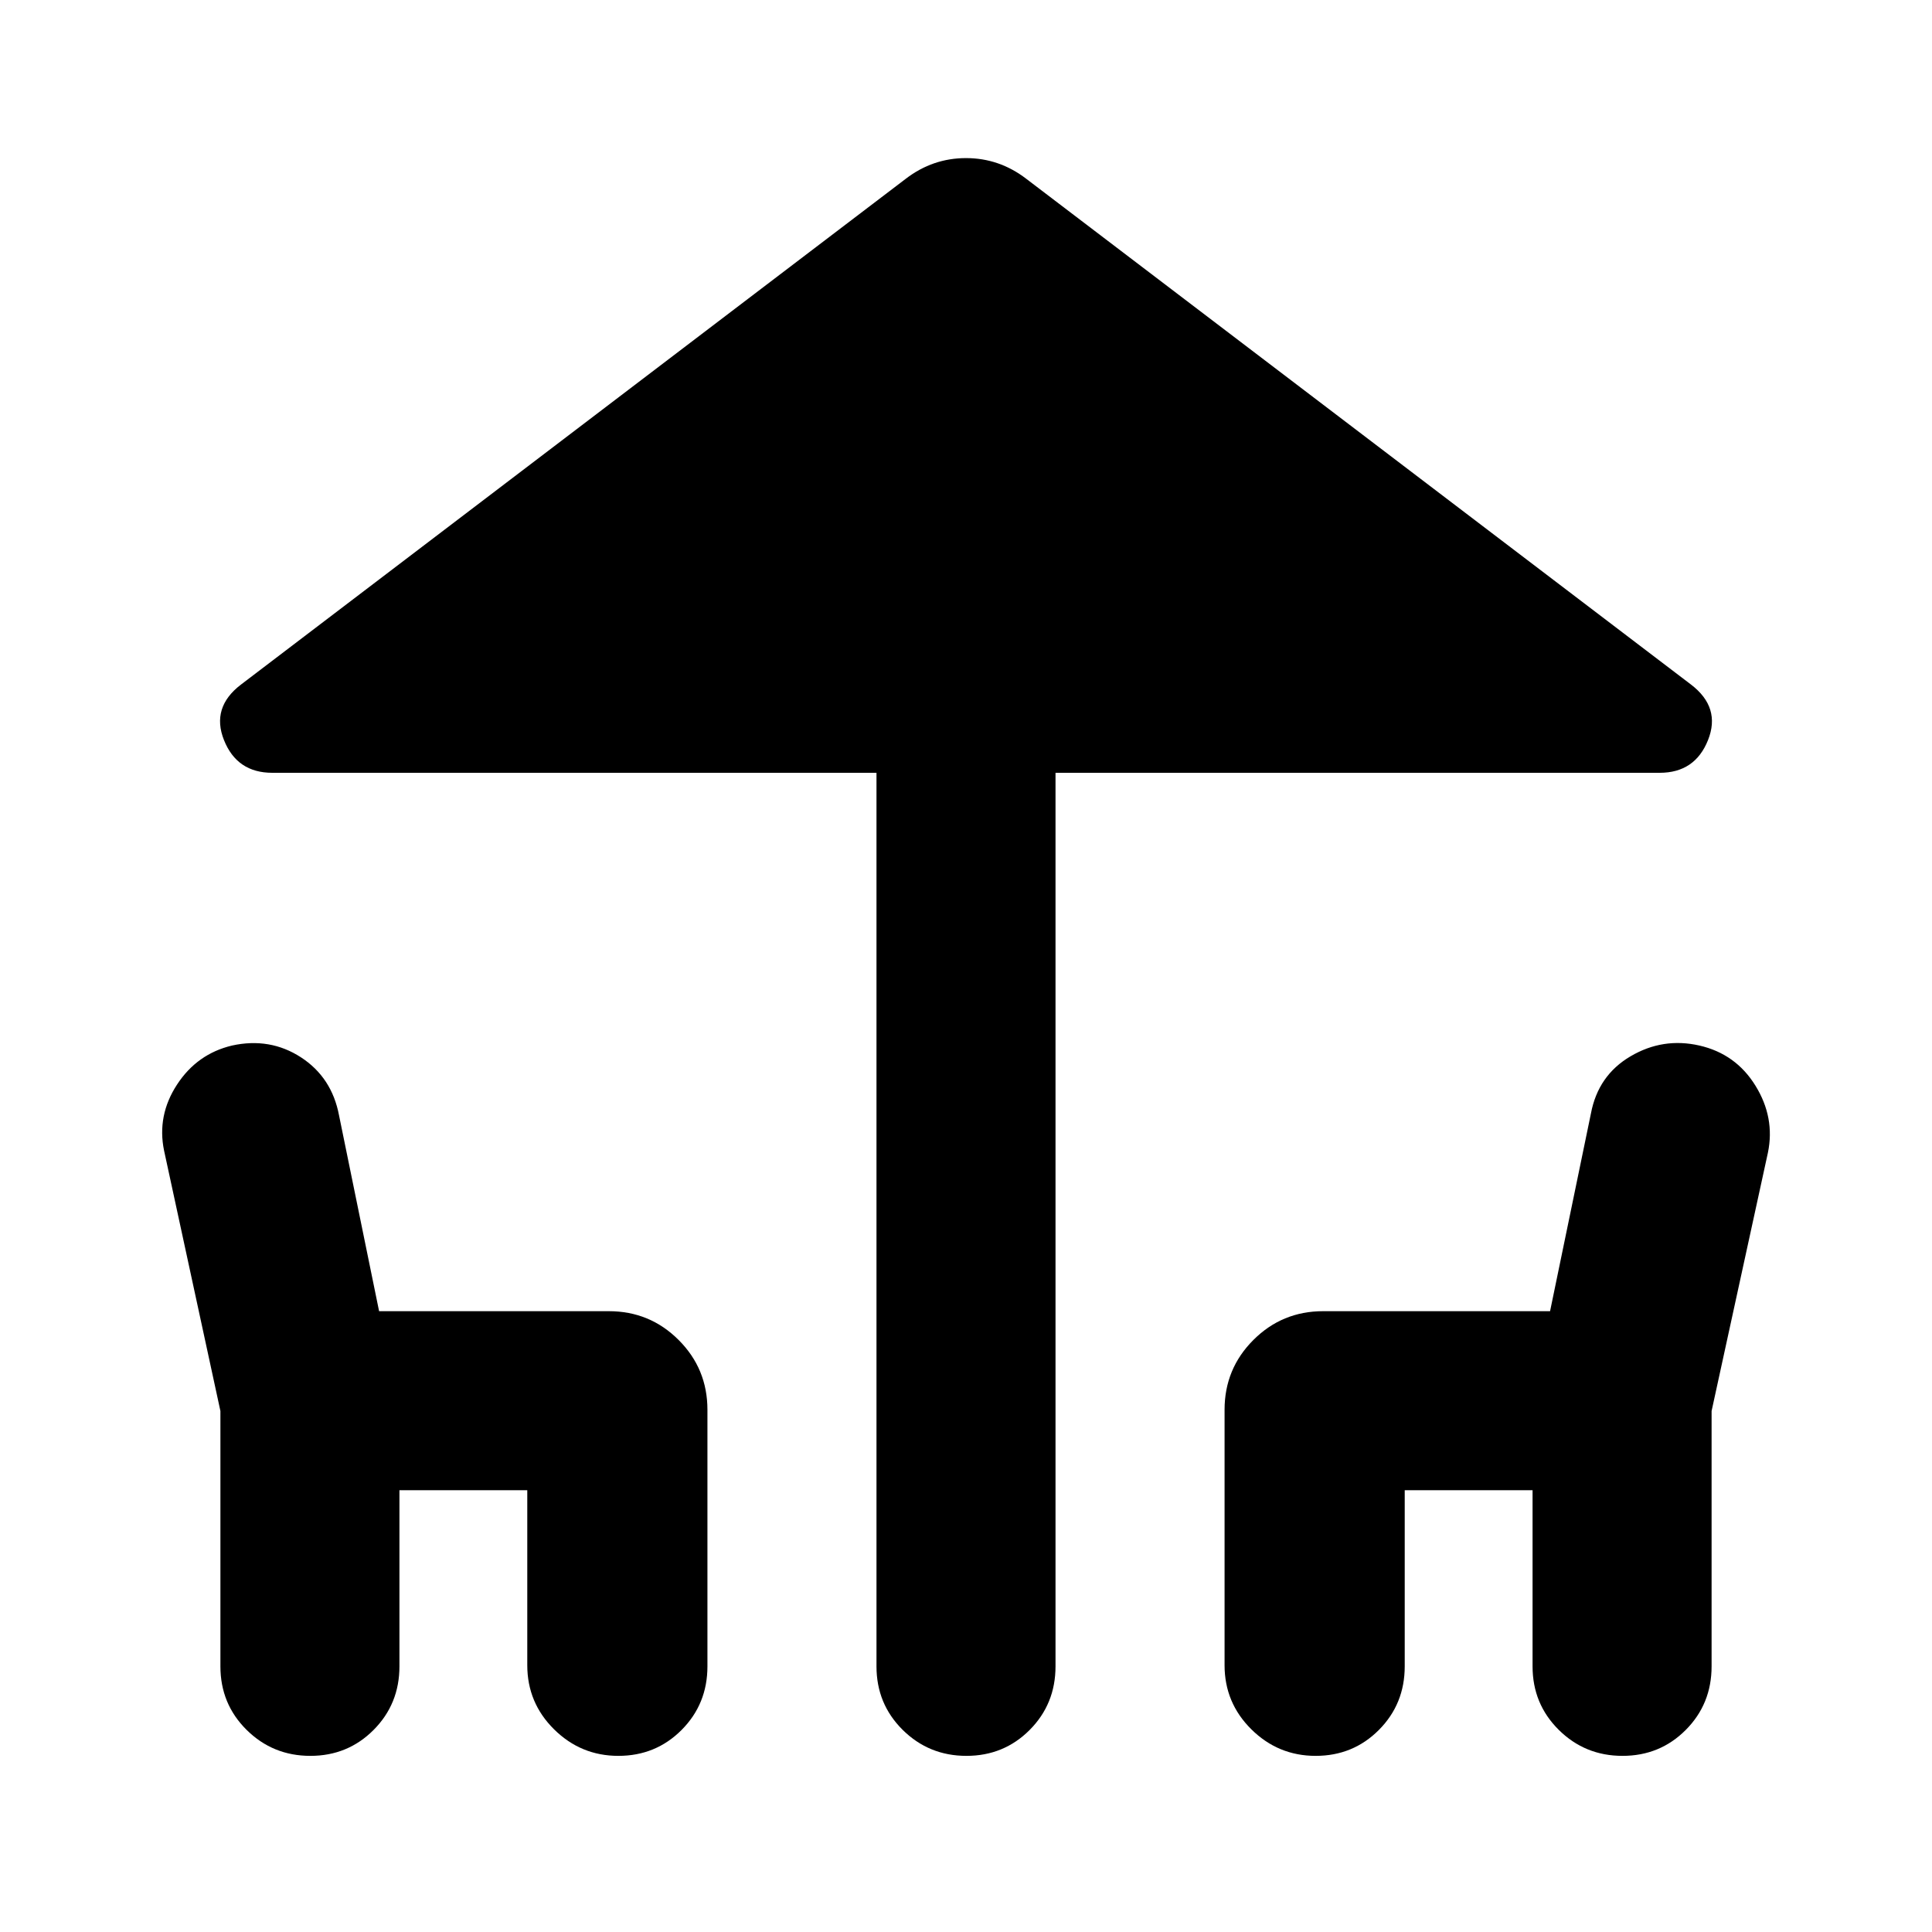 <svg xmlns="http://www.w3.org/2000/svg" height="20" viewBox="0 -960 960 960" width="20"><path d="M435.52-132v-444H135.3q-17.52 0-24-16.24t8.48-27.63l330.31-251.31q13.39-10.26 29.91-10.26t29.91 10.26l330.31 251.31q14.96 11.39 8.48 27.63t-24 16.24H524.48v444q0 18.69-12.83 31.59-12.84 12.89-31.44 12.89t-31.65-12.89q-13.04-12.9-13.04-31.59Zm-326 0v-126.87l-28-129.43q-3.57-17.4 6.41-32.72 9.98-15.33 27.37-19.46 18.84-4.13 34.23 5.85 15.38 9.98 18.95 28.93l19.89 97.22h114.15q20.39 0 34.69 14.31 14.31 14.3 14.31 34.69V-132q0 18.69-12.83 31.59-12.83 12.89-31.44 12.89-18.6 0-31.93-13.18Q262-113.87 262-132.57v-86.95h-63.52V-132q0 18.69-12.84 31.59-12.83 12.89-31.43 12.89t-31.65-12.89q-13.04-12.9-13.04-31.59Zm498.96-.57v-126.91q0-20.39 14.31-34.69 14.3-14.31 34.69-14.31h112.74l20.3-98.22q3.57-18.95 19.68-28.43t34.21-5.35q18.1 4.13 27.87 19.96 9.77 15.82 6.2 33.22l-28 128.43V-132q0 18.69-12.83 31.59-12.84 12.89-31.44 12.89t-31.64-12.89q-13.05-12.9-13.05-31.59v-87.52H698V-132q0 18.69-12.83 31.59-12.83 12.89-31.44 12.89-18.6 0-31.93-13.18-13.32-13.17-13.32-31.87Z"/></svg>